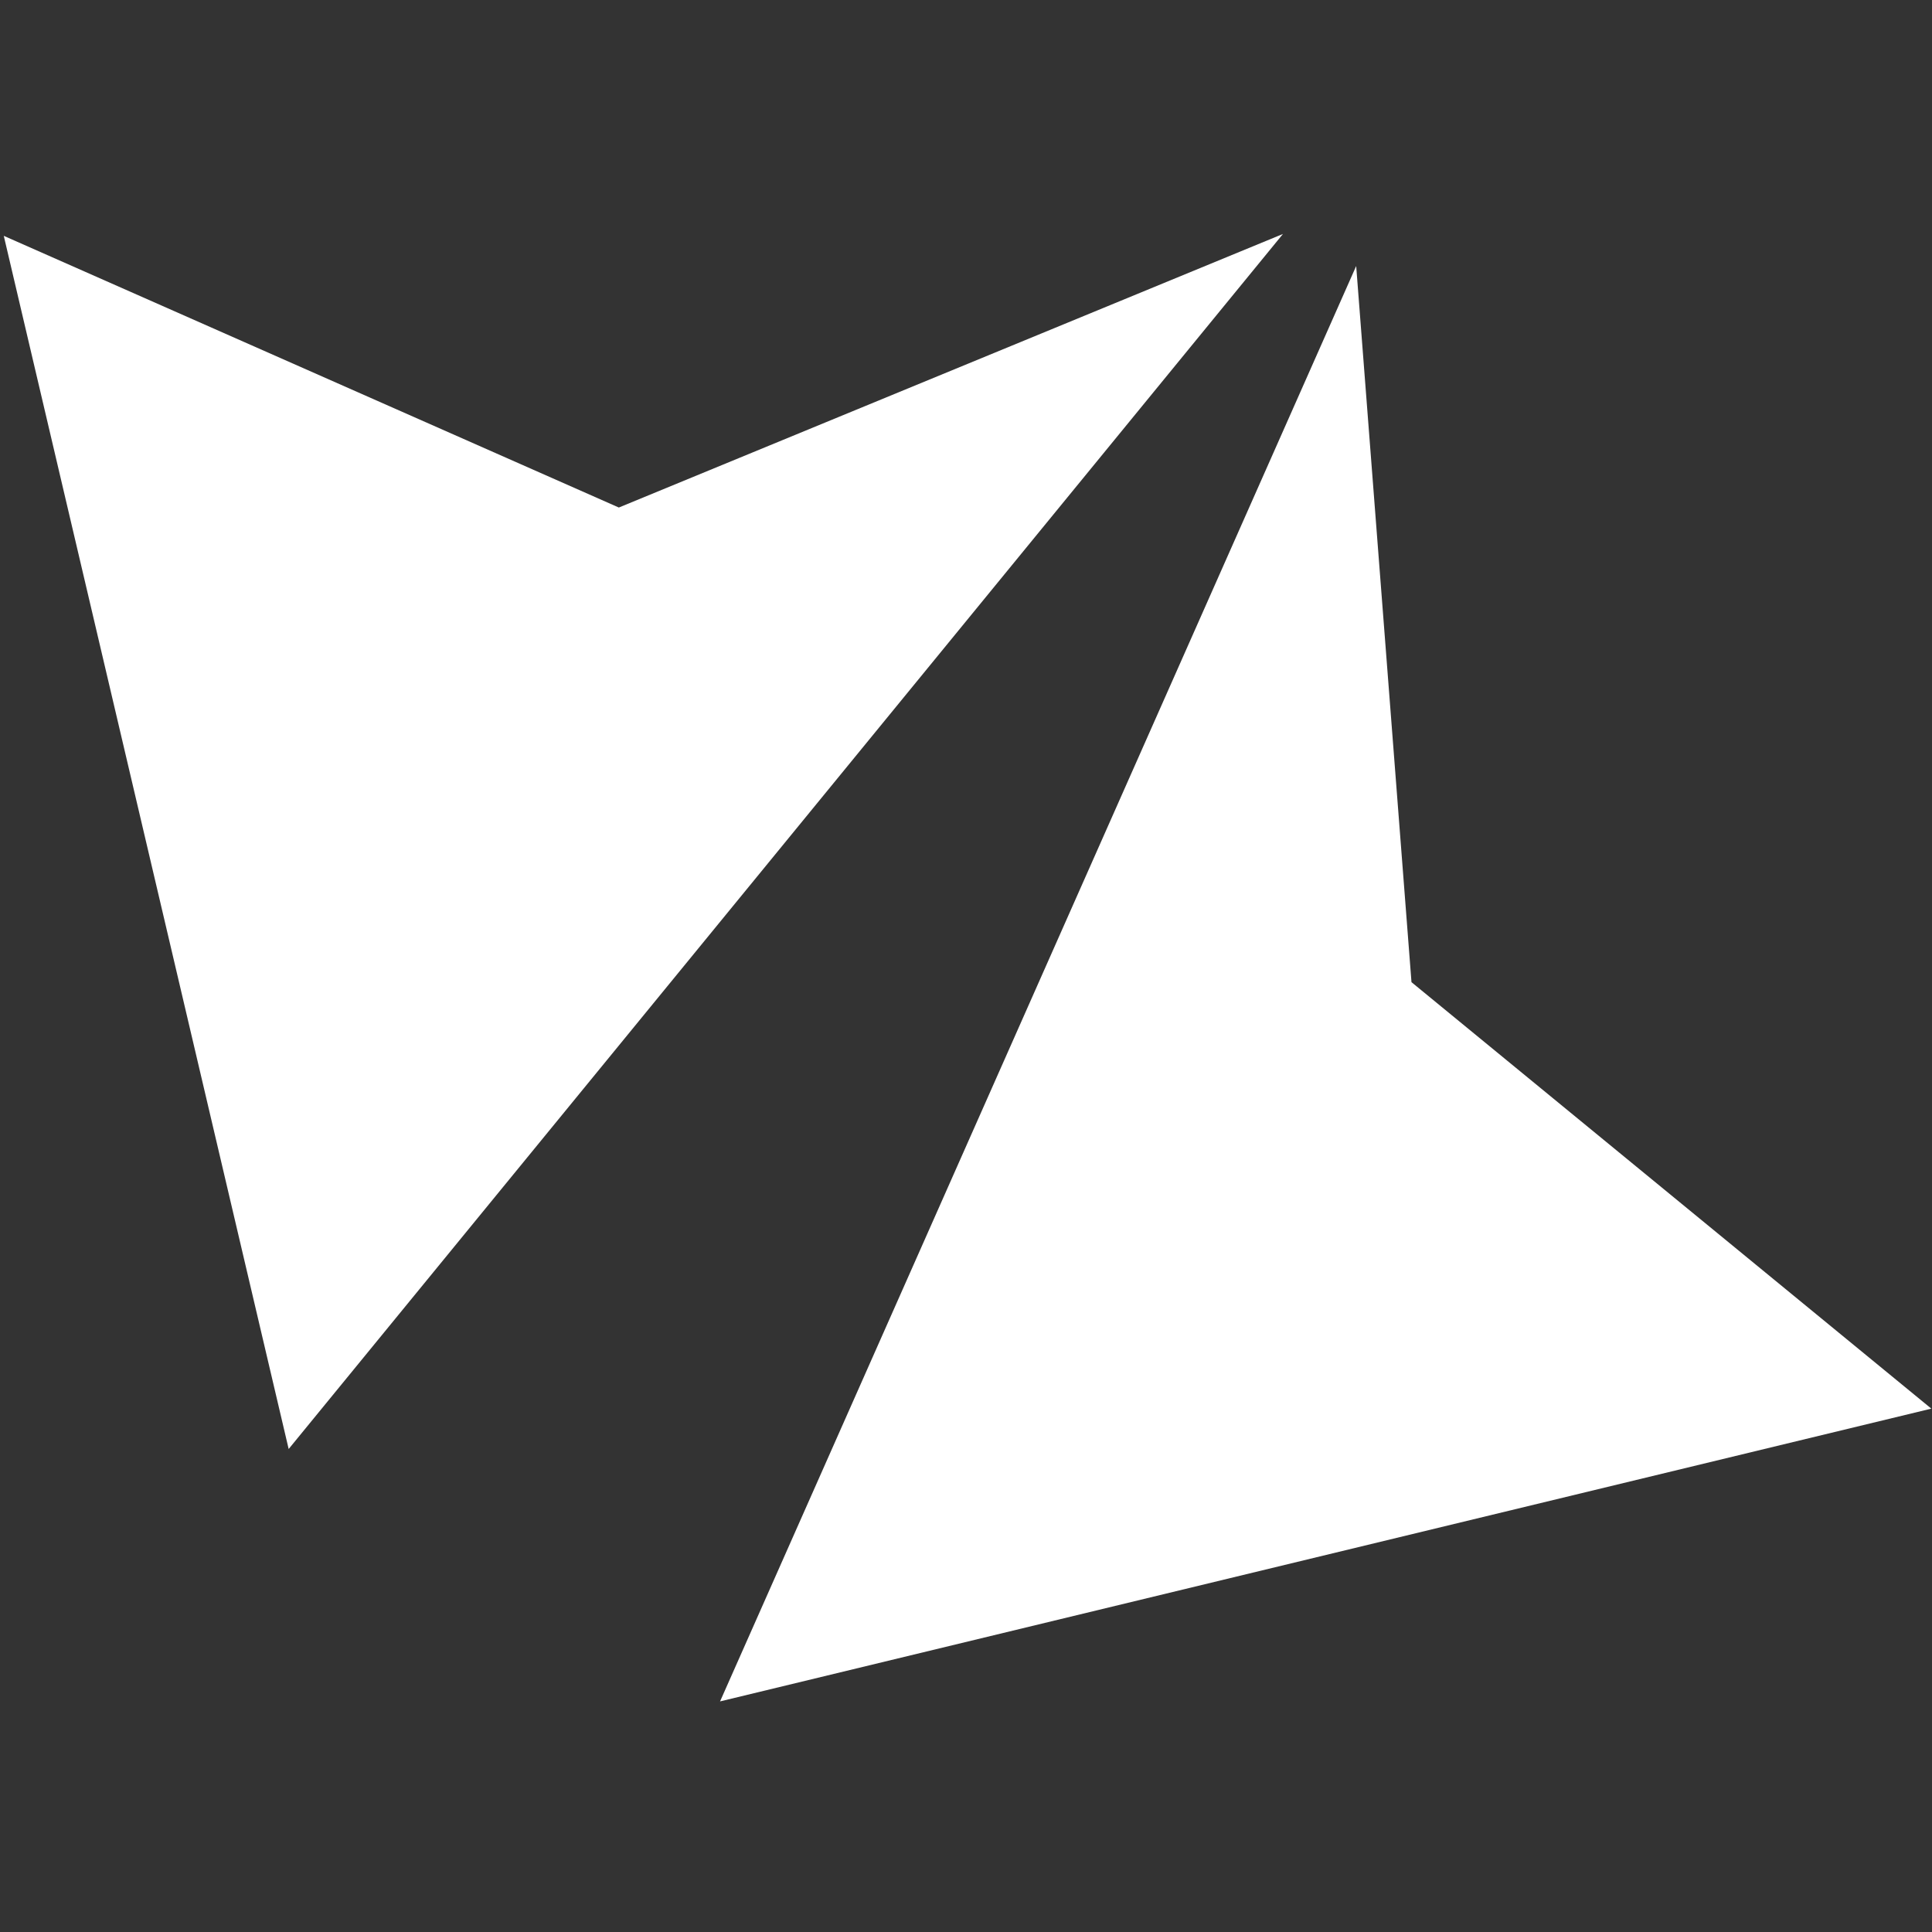 <svg width="512" height="512" viewBox="0 0 512 512" fill="none" xmlns="http://www.w3.org/2000/svg">
<rect x="0" y="0" width="512" height="512" fill="#333333" stroke="none"/>
<path d="M359.403 70.5L190.822 450.89L511.824 373.302L374.058 260.283L359.403 70.5Z" fill="white"/>
<path d="M76.5 384L340 62L164 134.5L1 62.5L76.5 384Z" fill="white"/>
</svg>
